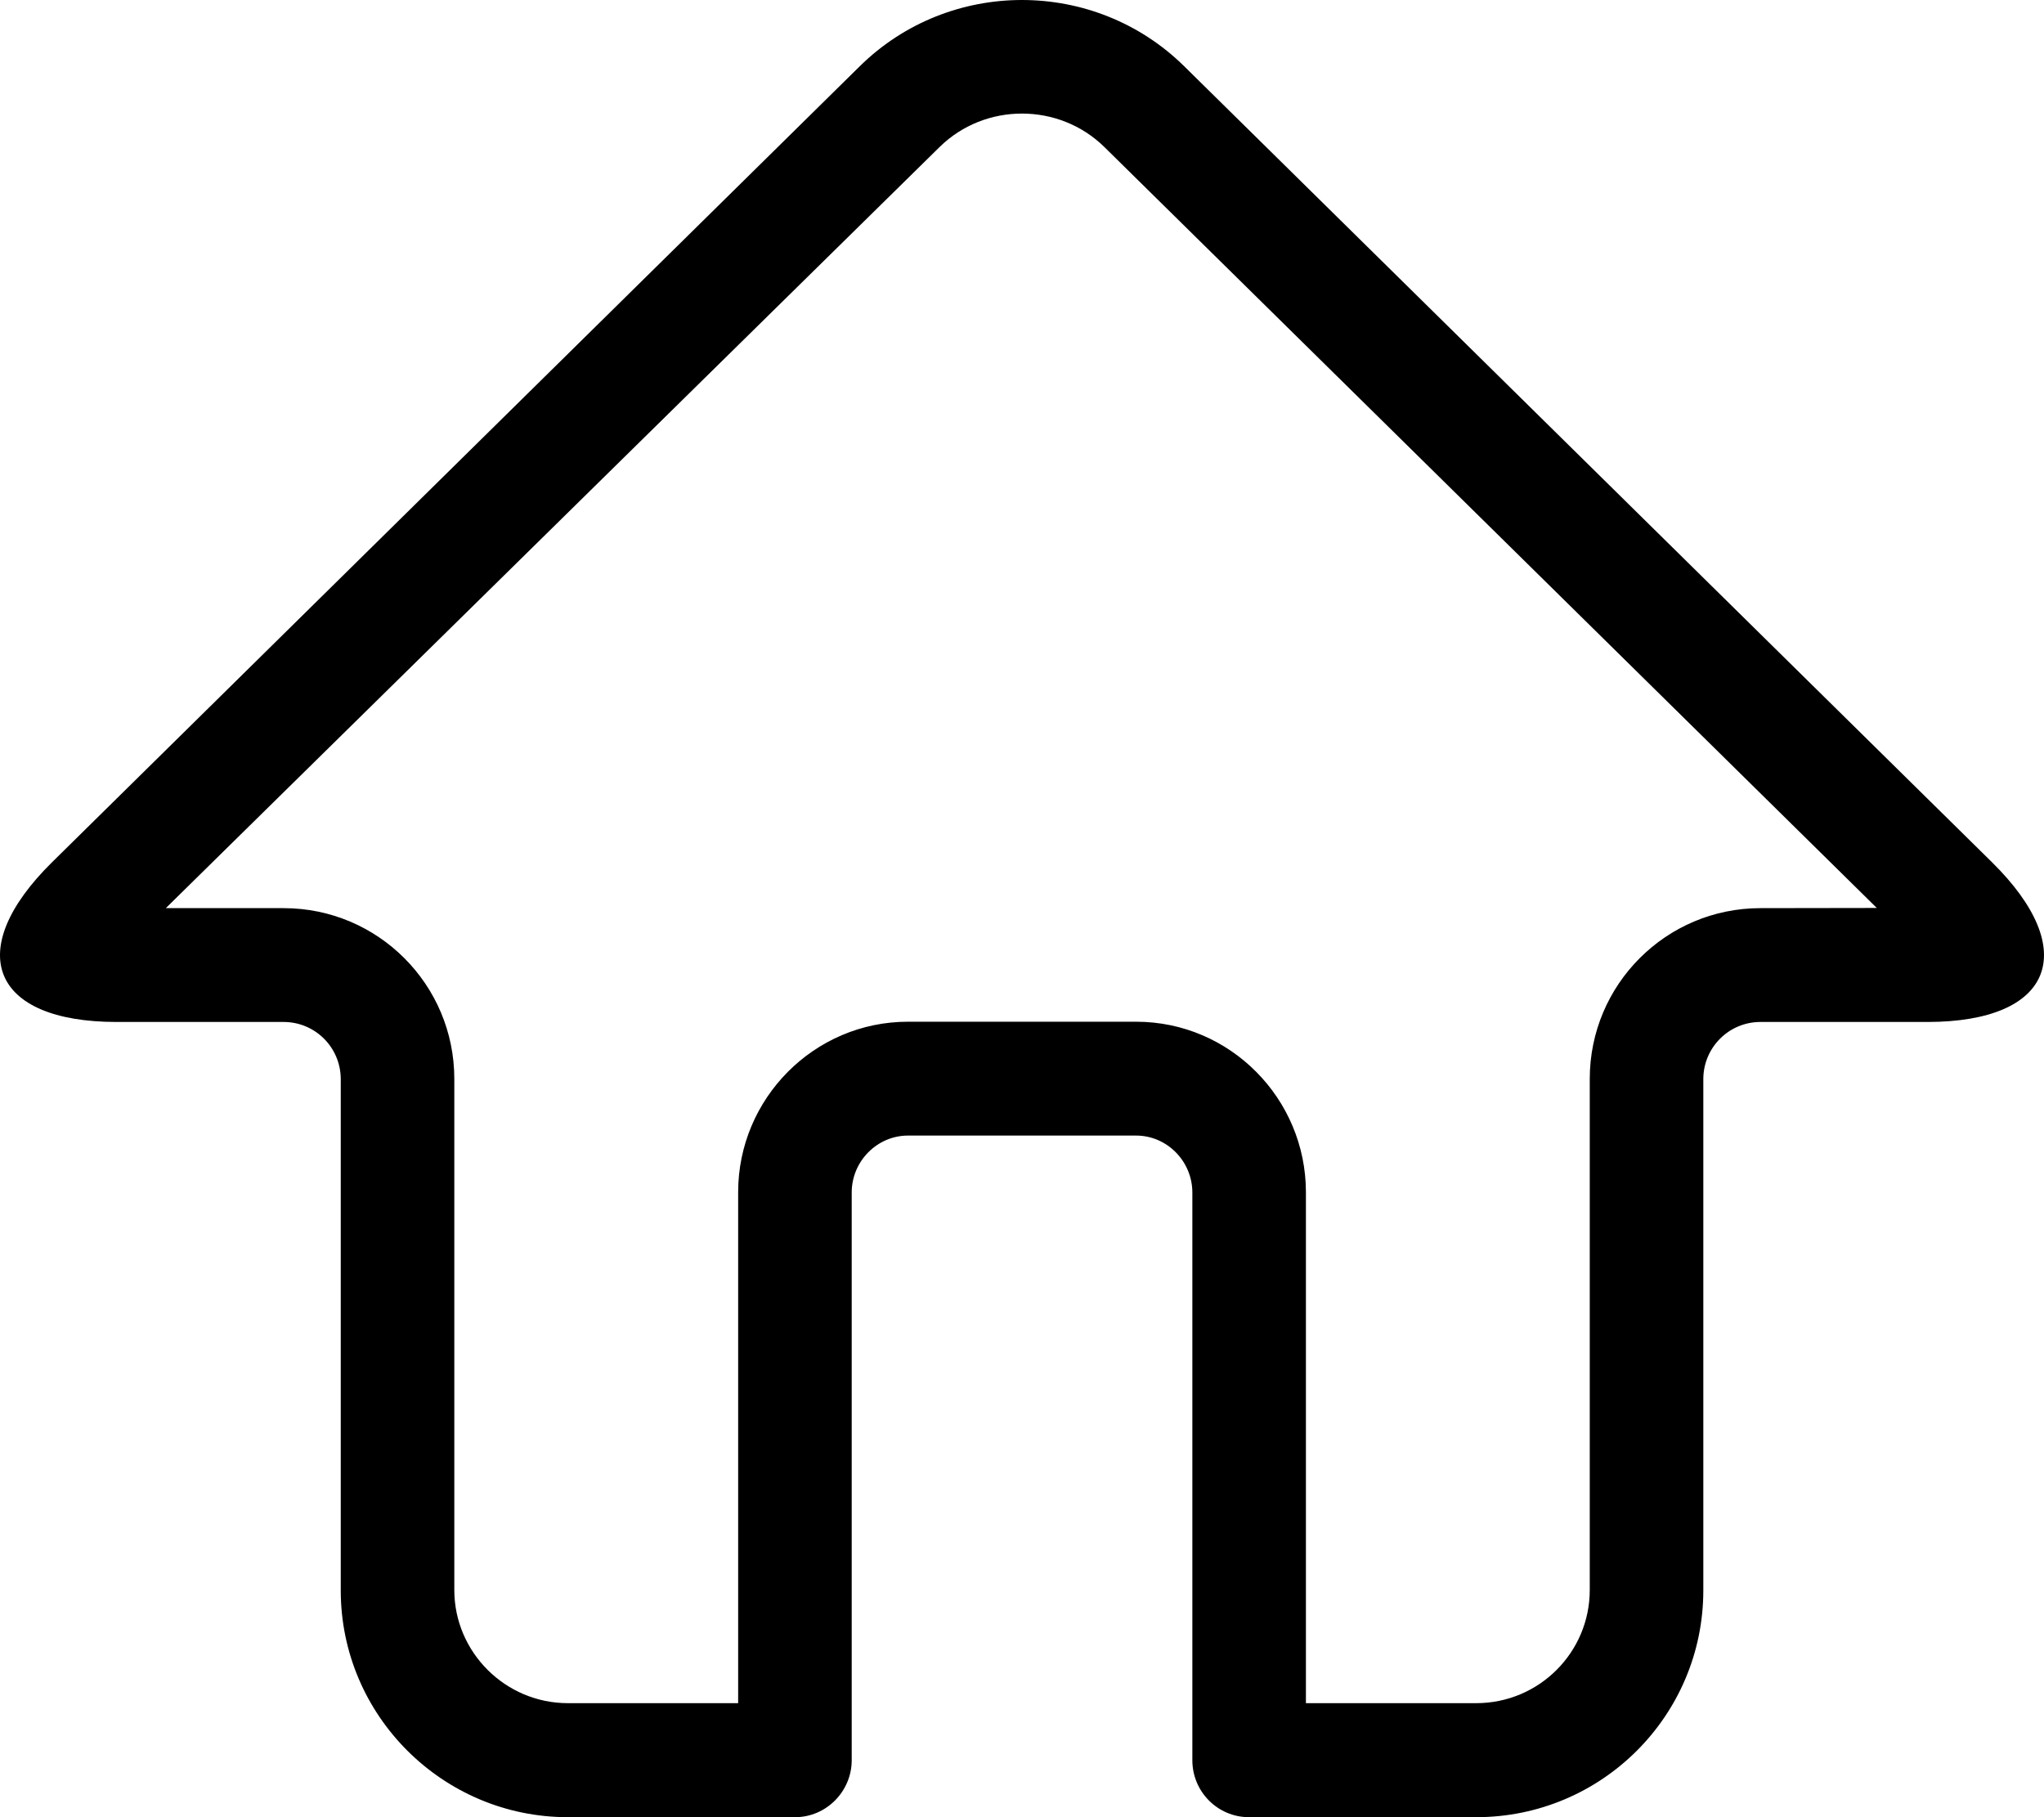 <?xml version="1.0" standalone="no"?><!DOCTYPE svg PUBLIC "-//W3C//DTD SVG 1.1//EN" "http://www.w3.org/Graphics/SVG/1.1/DTD/svg11.dtd"><svg t="1670591970145" class="icon" viewBox="0 0 1152 1024" version="1.1" xmlns="http://www.w3.org/2000/svg" p-id="16808" xmlns:xlink="http://www.w3.org/1999/xlink" width="225" height="200"><path d="M832.002 1024 703.931 1024C686.293 1024 672.012 1009.634 672.012 991.913L672.012 671.993C672.012 654.494 657.818 639.906 640.309 639.906L511.729 639.906C494.456 639.906 480.026 654.272 480.026 671.993L480.026 991.913C480.026 1009.412 465.736 1024 448.107 1024L320.036 1024C249.632 1024 192.048 966.777 192.048 896.189L192.048 608.117C192.048 590.292 177.642 575.89 159.871 575.89L65.762 575.89C-4.997 575.89-21.088 535.565 29.396 485.822L484.573 37.324C535.102-12.464 616.912-12.419 667.402 37.324L1122.632 485.822C1173.167 535.61 1156.845 575.89 1086.277 575.89L992.167 575.89C974.378 575.89 959.99 590.319 959.99 608.117L959.99 896.189C959.99 966.791 902.688 1024 832.002 1024ZM895.986 895.97 895.986 607.968C895.986 554.847 939.01 511.749 992.167 511.749L1057.765 511.646 622.487 82.91C596.893 57.701 555.086 57.694 529.491 82.907L93.447 511.749 159.871 511.749C213.011 511.749 256.052 554.822 256.052 607.968L256.052 895.97C256.052 931.053 284.839 959.749 320.036 959.749L416.022 959.749 416.022 671.828C416.022 618.944 458.929 575.749 511.729 575.749L640.309 575.749C693.332 575.749 736.016 619.147 736.016 671.828L736.016 959.749 832.002 959.749C867.368 959.749 895.986 931.18 895.986 895.97Z" p-id="16809"></path></svg>